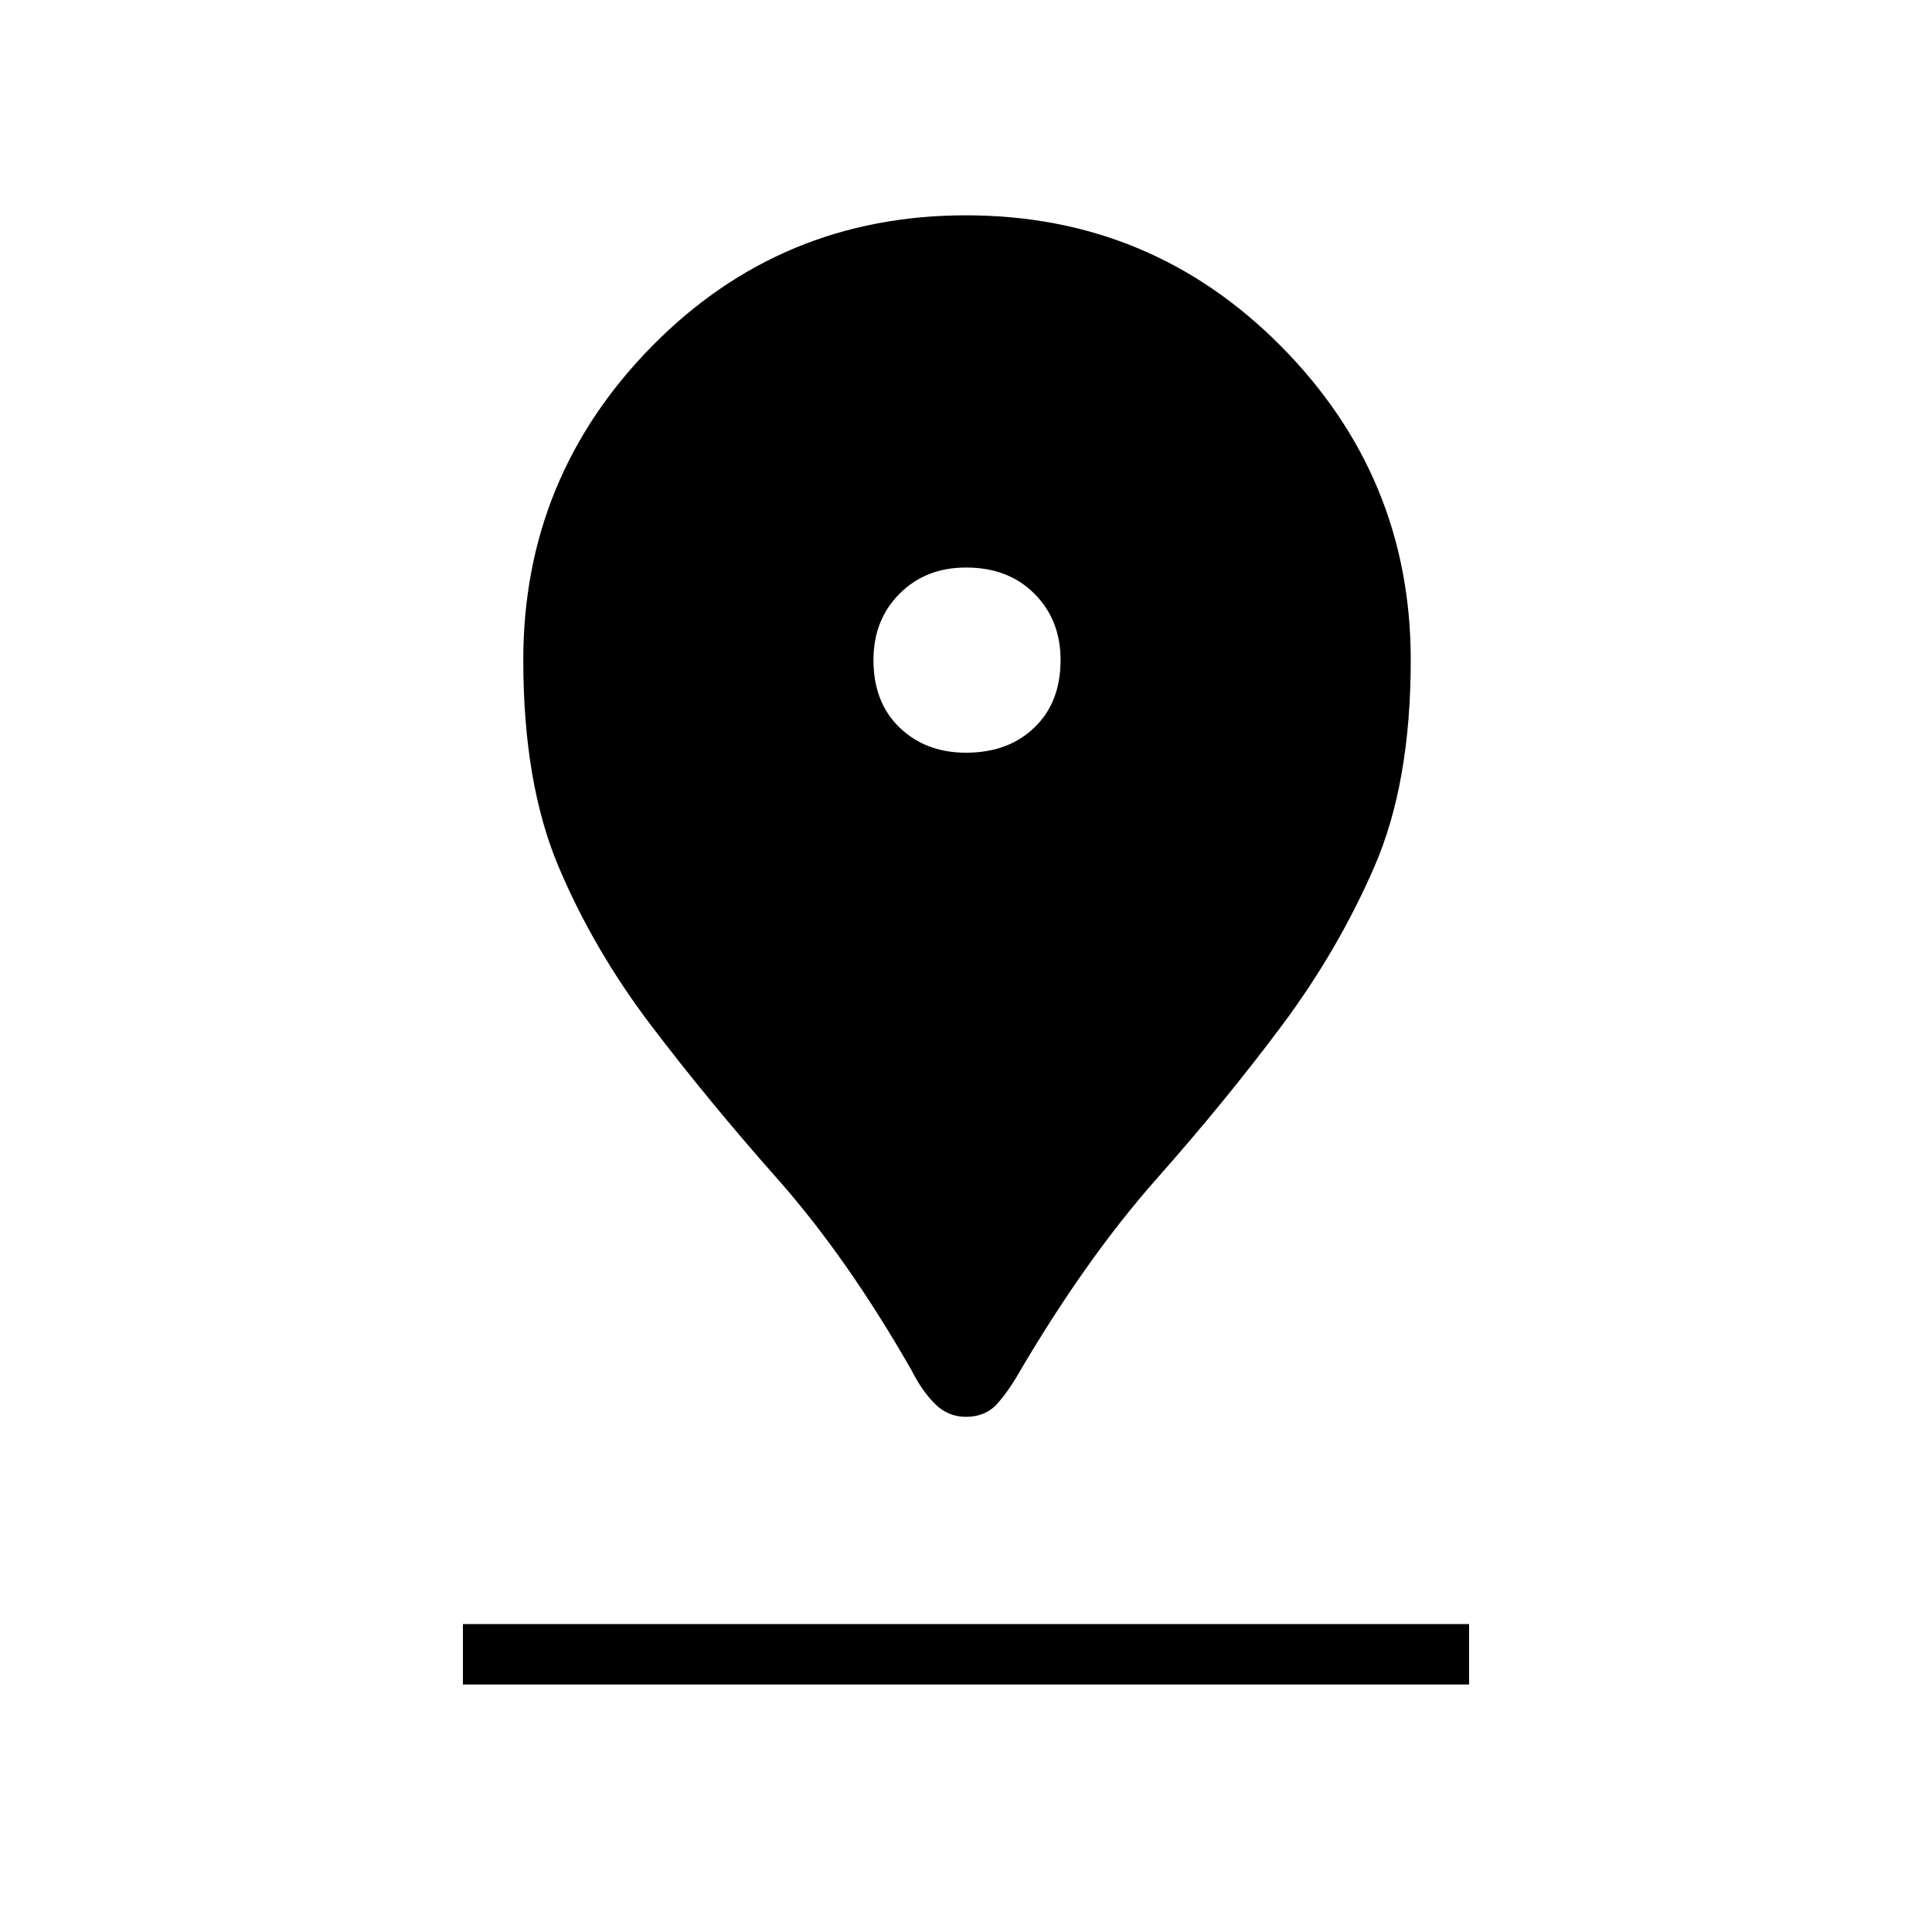 <svg xmlns="http://www.w3.org/2000/svg" height="20" width="20"><path d="M10 14.667Q9.812 14.667 9.677 14.531Q9.542 14.396 9.438 14.188Q8.771 13.021 8.052 12.208Q7.333 11.396 6.74 10.615Q6.146 9.833 5.781 8.969Q5.417 8.104 5.417 6.833Q5.417 4.938 6.75 3.583Q8.083 2.229 10 2.229Q11.917 2.229 13.26 3.583Q14.604 4.938 14.604 6.833Q14.604 8.104 14.229 8.969Q13.854 9.833 13.271 10.615Q12.688 11.396 11.969 12.208Q11.25 13.021 10.562 14.188Q10.458 14.375 10.333 14.521Q10.208 14.667 10 14.667ZM10 7.792Q10.438 7.792 10.708 7.531Q10.979 7.271 10.979 6.833Q10.979 6.417 10.708 6.146Q10.438 5.875 10 5.875Q9.583 5.875 9.312 6.146Q9.042 6.417 9.042 6.833Q9.042 7.271 9.312 7.531Q9.583 7.792 10 7.792ZM4.792 17.438H15.208V16.812H4.792Z"/></svg>